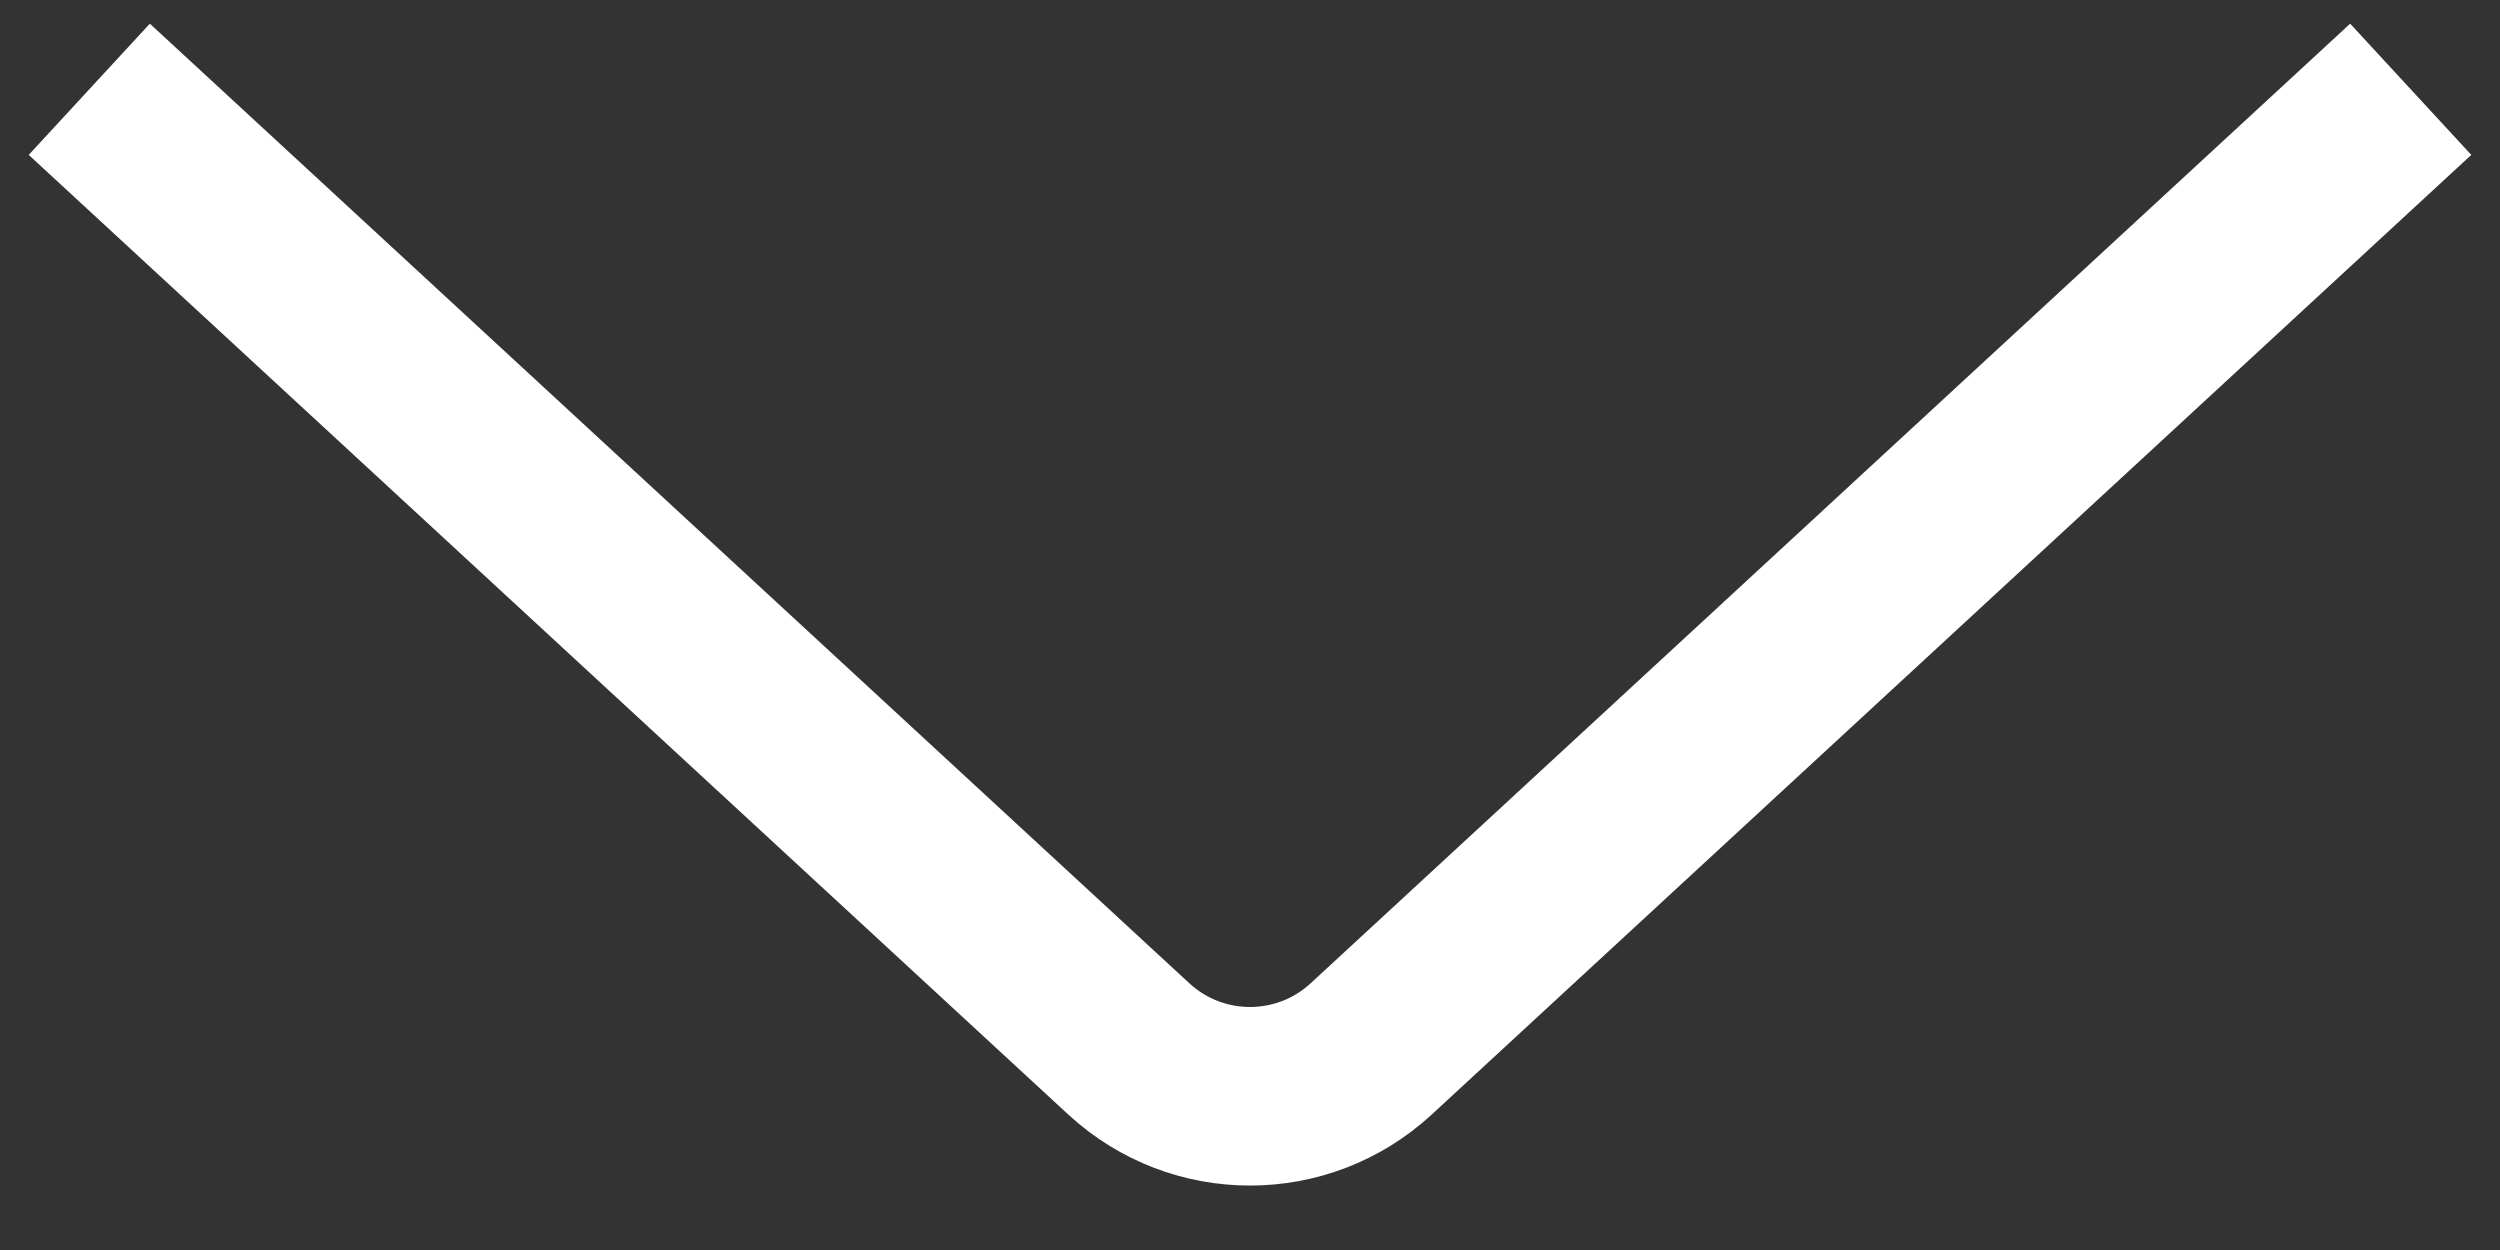 <svg width="28" height="14" viewBox="0 0 28 14" fill="none" xmlns="http://www.w3.org/2000/svg">
<rect x="0" y="0" width="28" height="14" fill="#333333" stroke="none"/>
<path d="M27 1L15.357 11.748C14.59 12.455 13.41 12.455 12.643 11.748L1 1" stroke="white" stroke-width="2"/>
</svg>
